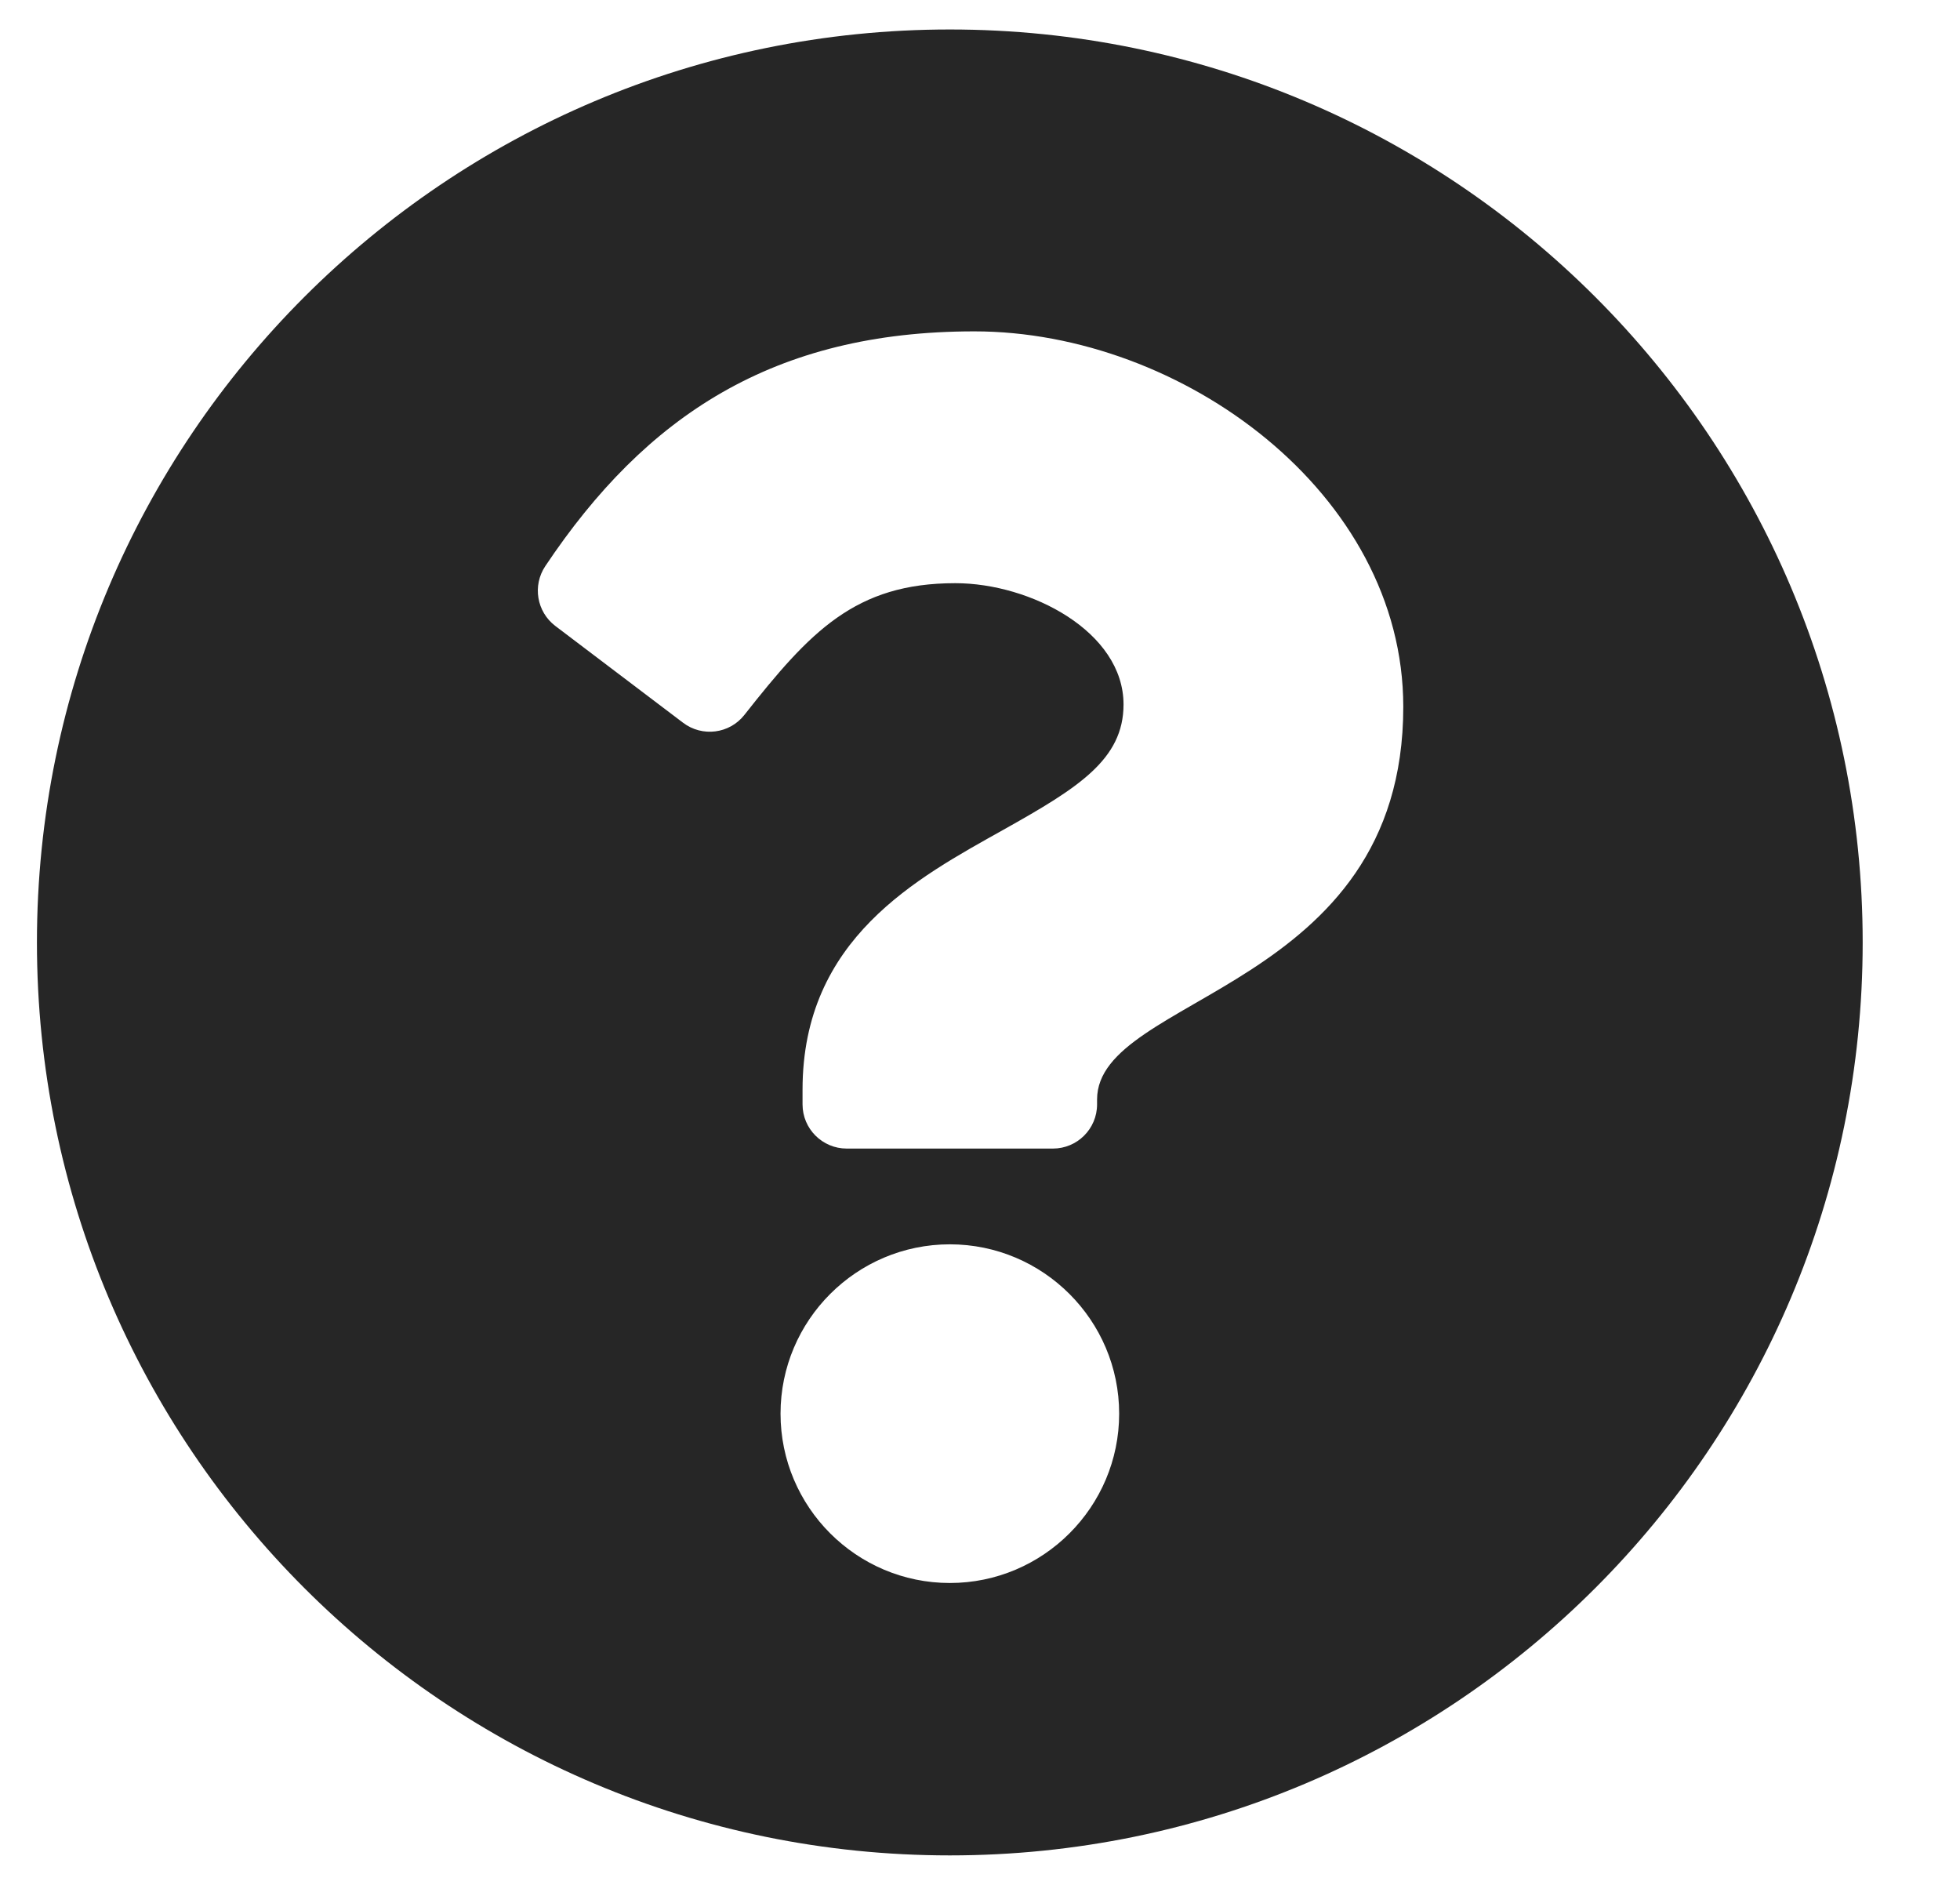 <svg width="26" height="25" viewBox="0 0 26 25" fill="none" xmlns="http://www.w3.org/2000/svg">
<path d="M24.709 12.5C24.709 19.189 19.287 24.609 12.6 24.609C5.912 24.609 0.49 19.189 0.49 12.5C0.49 5.815 5.912 0.391 12.6 0.391C19.287 0.391 24.709 5.815 24.709 12.5ZM12.925 4.395C10.264 4.395 8.566 5.515 7.234 7.508C7.061 7.766 7.119 8.114 7.366 8.302L9.061 9.586C9.315 9.779 9.677 9.733 9.874 9.483C10.746 8.376 11.345 7.735 12.672 7.735C13.67 7.735 14.904 8.377 14.904 9.344C14.904 10.075 14.3 10.451 13.315 11.003C12.166 11.647 10.646 12.448 10.646 14.453V14.648C10.646 14.972 10.909 15.234 11.232 15.234H13.967C14.29 15.234 14.553 14.972 14.553 14.648V14.583C14.553 13.194 18.615 13.136 18.615 9.375C18.615 6.543 15.677 4.395 12.925 4.395ZM12.6 16.504C11.361 16.504 10.354 17.512 10.354 18.75C10.354 19.988 11.361 20.996 12.6 20.996C13.838 20.996 14.846 19.988 14.846 18.75C14.846 17.512 13.838 16.504 12.6 16.504Z" fill="#262626"/>
</svg>
